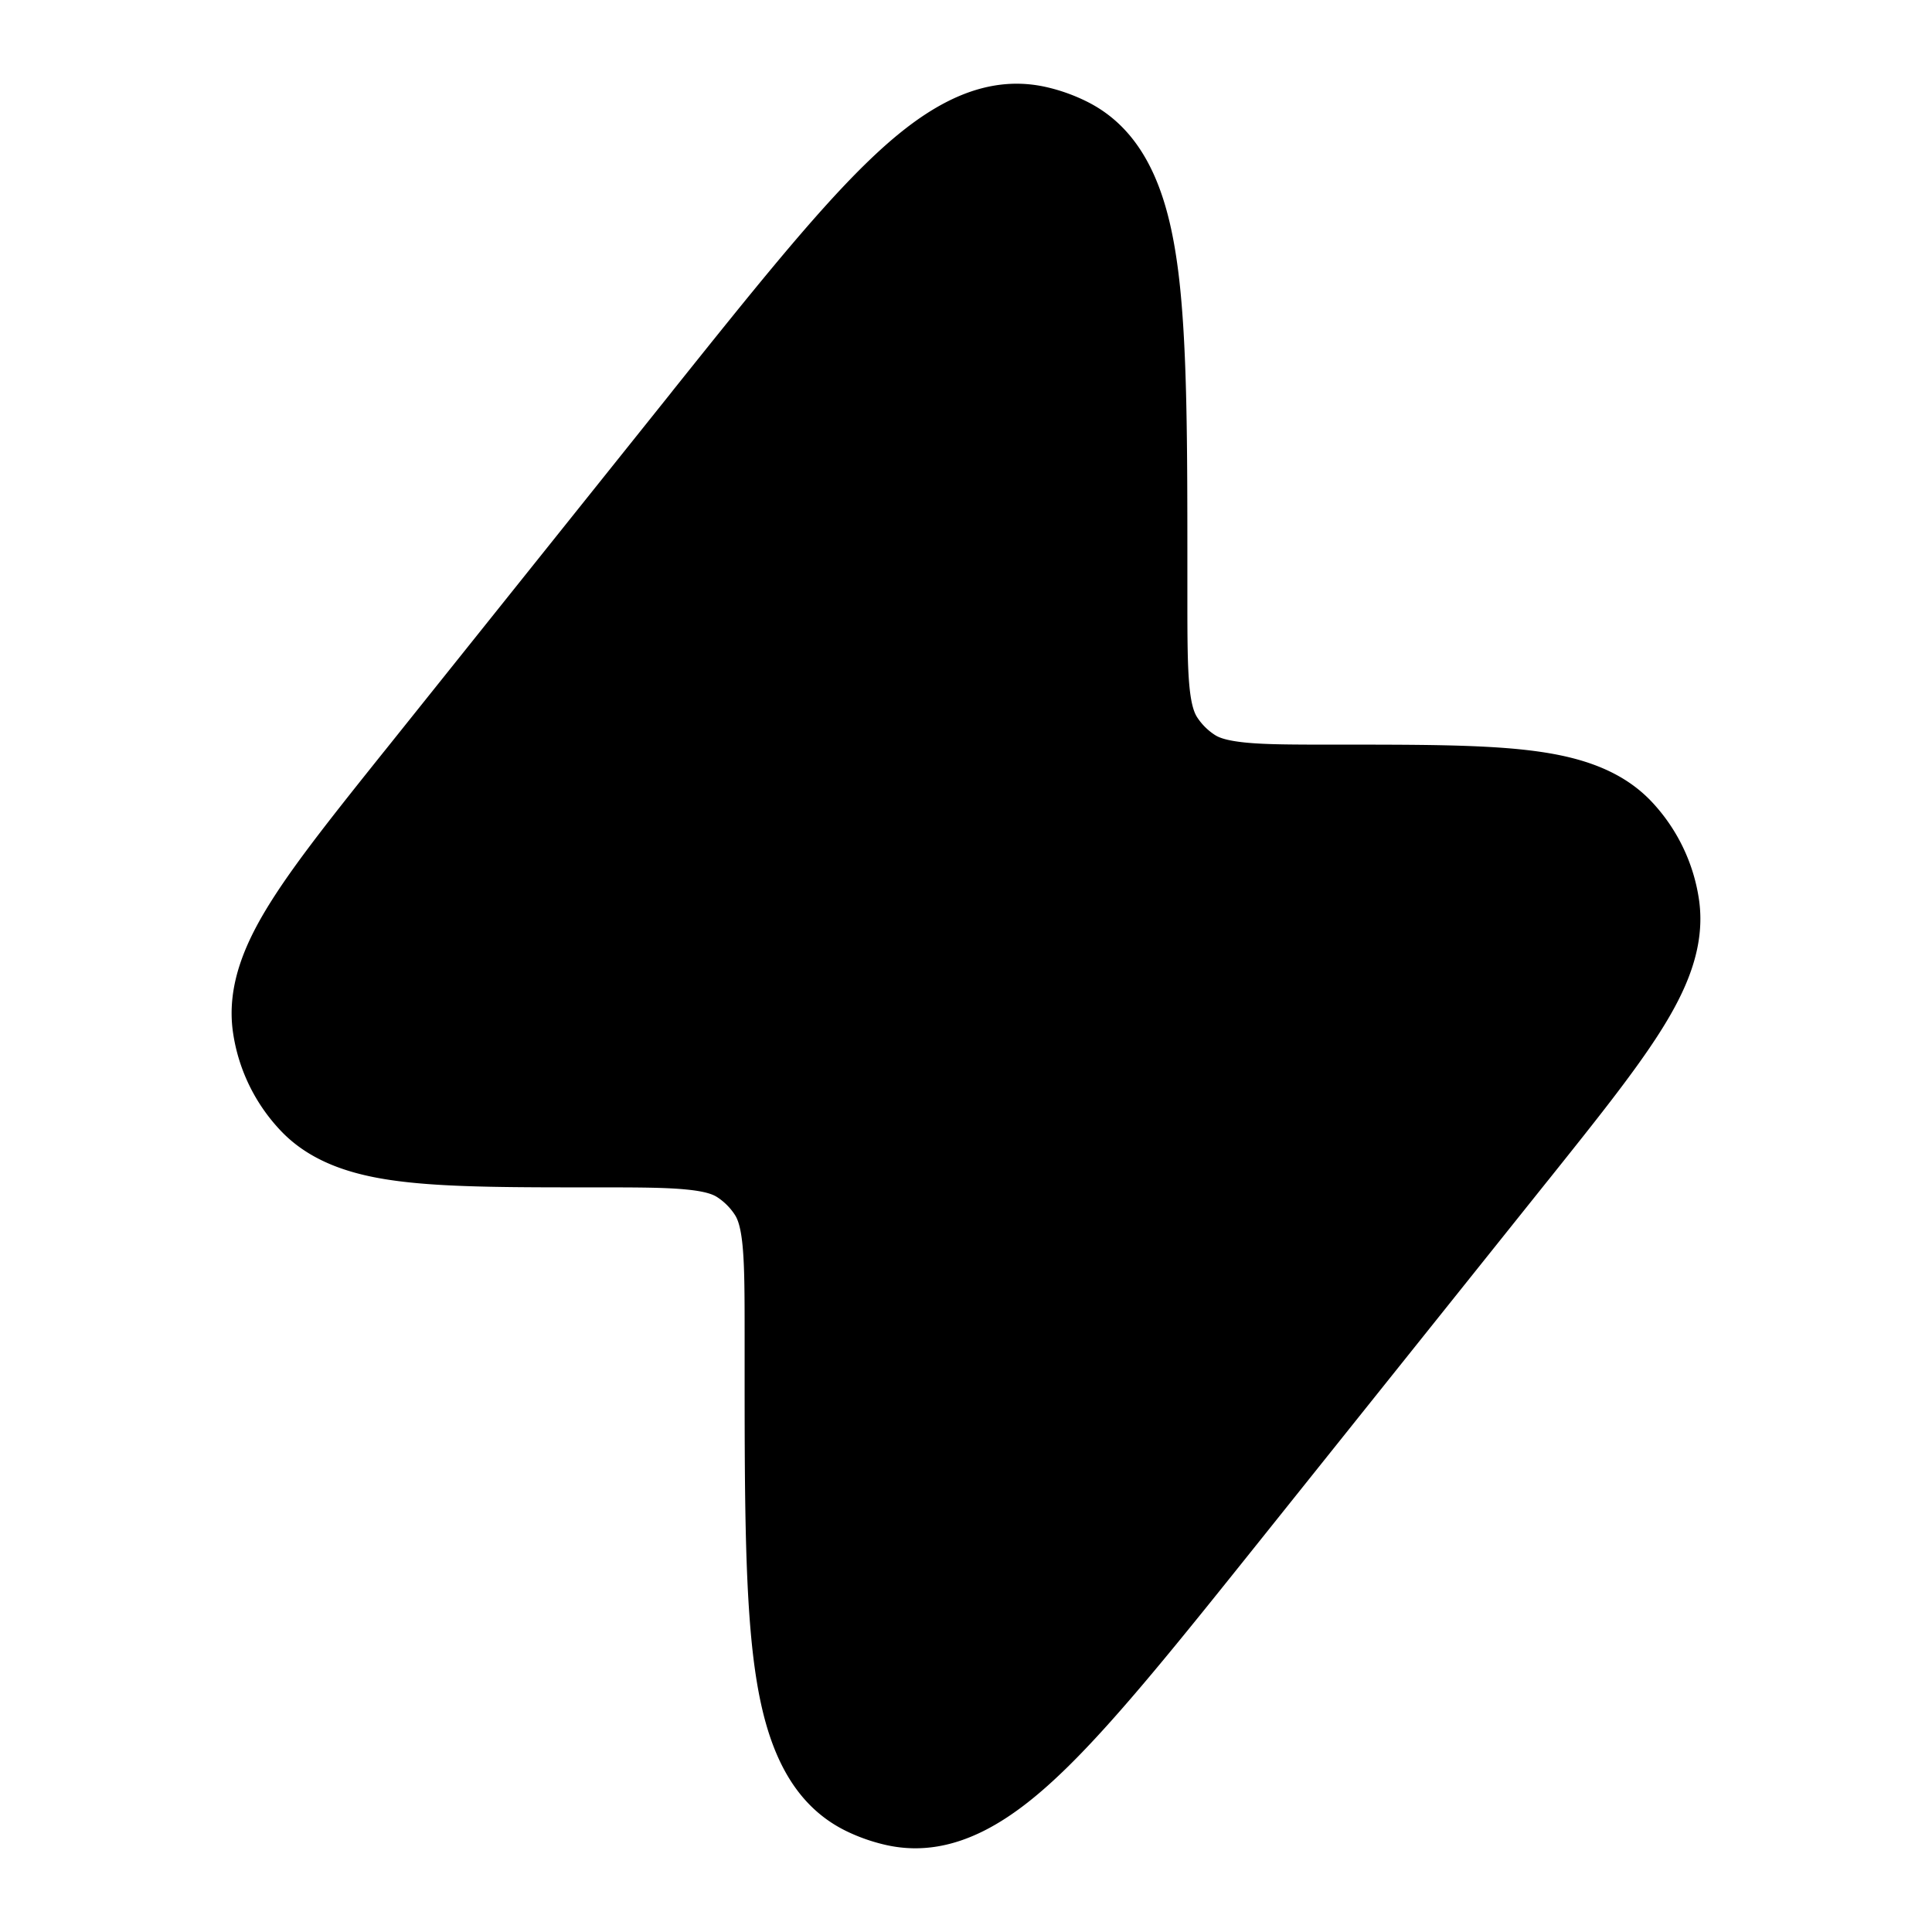 <svg xmlns="http://www.w3.org/2000/svg" width="24" height="24" fill="currentColor" viewBox="0 0 24 24">
  <path fill-rule="evenodd" d="M12.99 1.08c-.877-.195-1.621.354-2.237.955-.647.632-1.42 1.598-2.39 2.81l-.036.046L4.79 9.312l-.03.037c-.586.733-1.065 1.332-1.381 1.83-.313.493-.573 1.045-.484 1.65.066.45.268.87.58 1.204.415.447 1.008.59 1.59.653.585.064 1.353.064 2.292.064h.046c.529 0 .87.001 1.127.027.246.024.333.065.377.093a.75.75 0 01.223.223c.028.044.07.131.094.377.025.257.026.598.026 1.127v.318c0 1.552 0 2.79.11 3.687.106.854.344 1.748 1.15 2.143.16.078.327.136.5.175.877.195 1.621-.354 2.237-.955.647-.632 1.42-1.598 2.39-2.81l.036-.045 3.537-4.422.03-.037c.586-.733 1.065-1.332 1.381-1.83.313-.493.573-1.044.484-1.649a2.25 2.25 0 00-.58-1.205c-.416-.447-1.009-.589-1.59-.653-.585-.064-1.353-.064-2.292-.064h-.046c-.529 0-.87 0-1.128-.026-.245-.025-.332-.065-.377-.094a.75.75 0 01-.222-.222c-.028-.045-.07-.132-.094-.377-.025-.258-.026-.6-.026-1.128v-.318c0-1.551 0-2.789-.11-3.687-.106-.853-.344-1.748-1.15-2.142a2.25 2.25 0 00-.5-.176z"/>
</svg>
